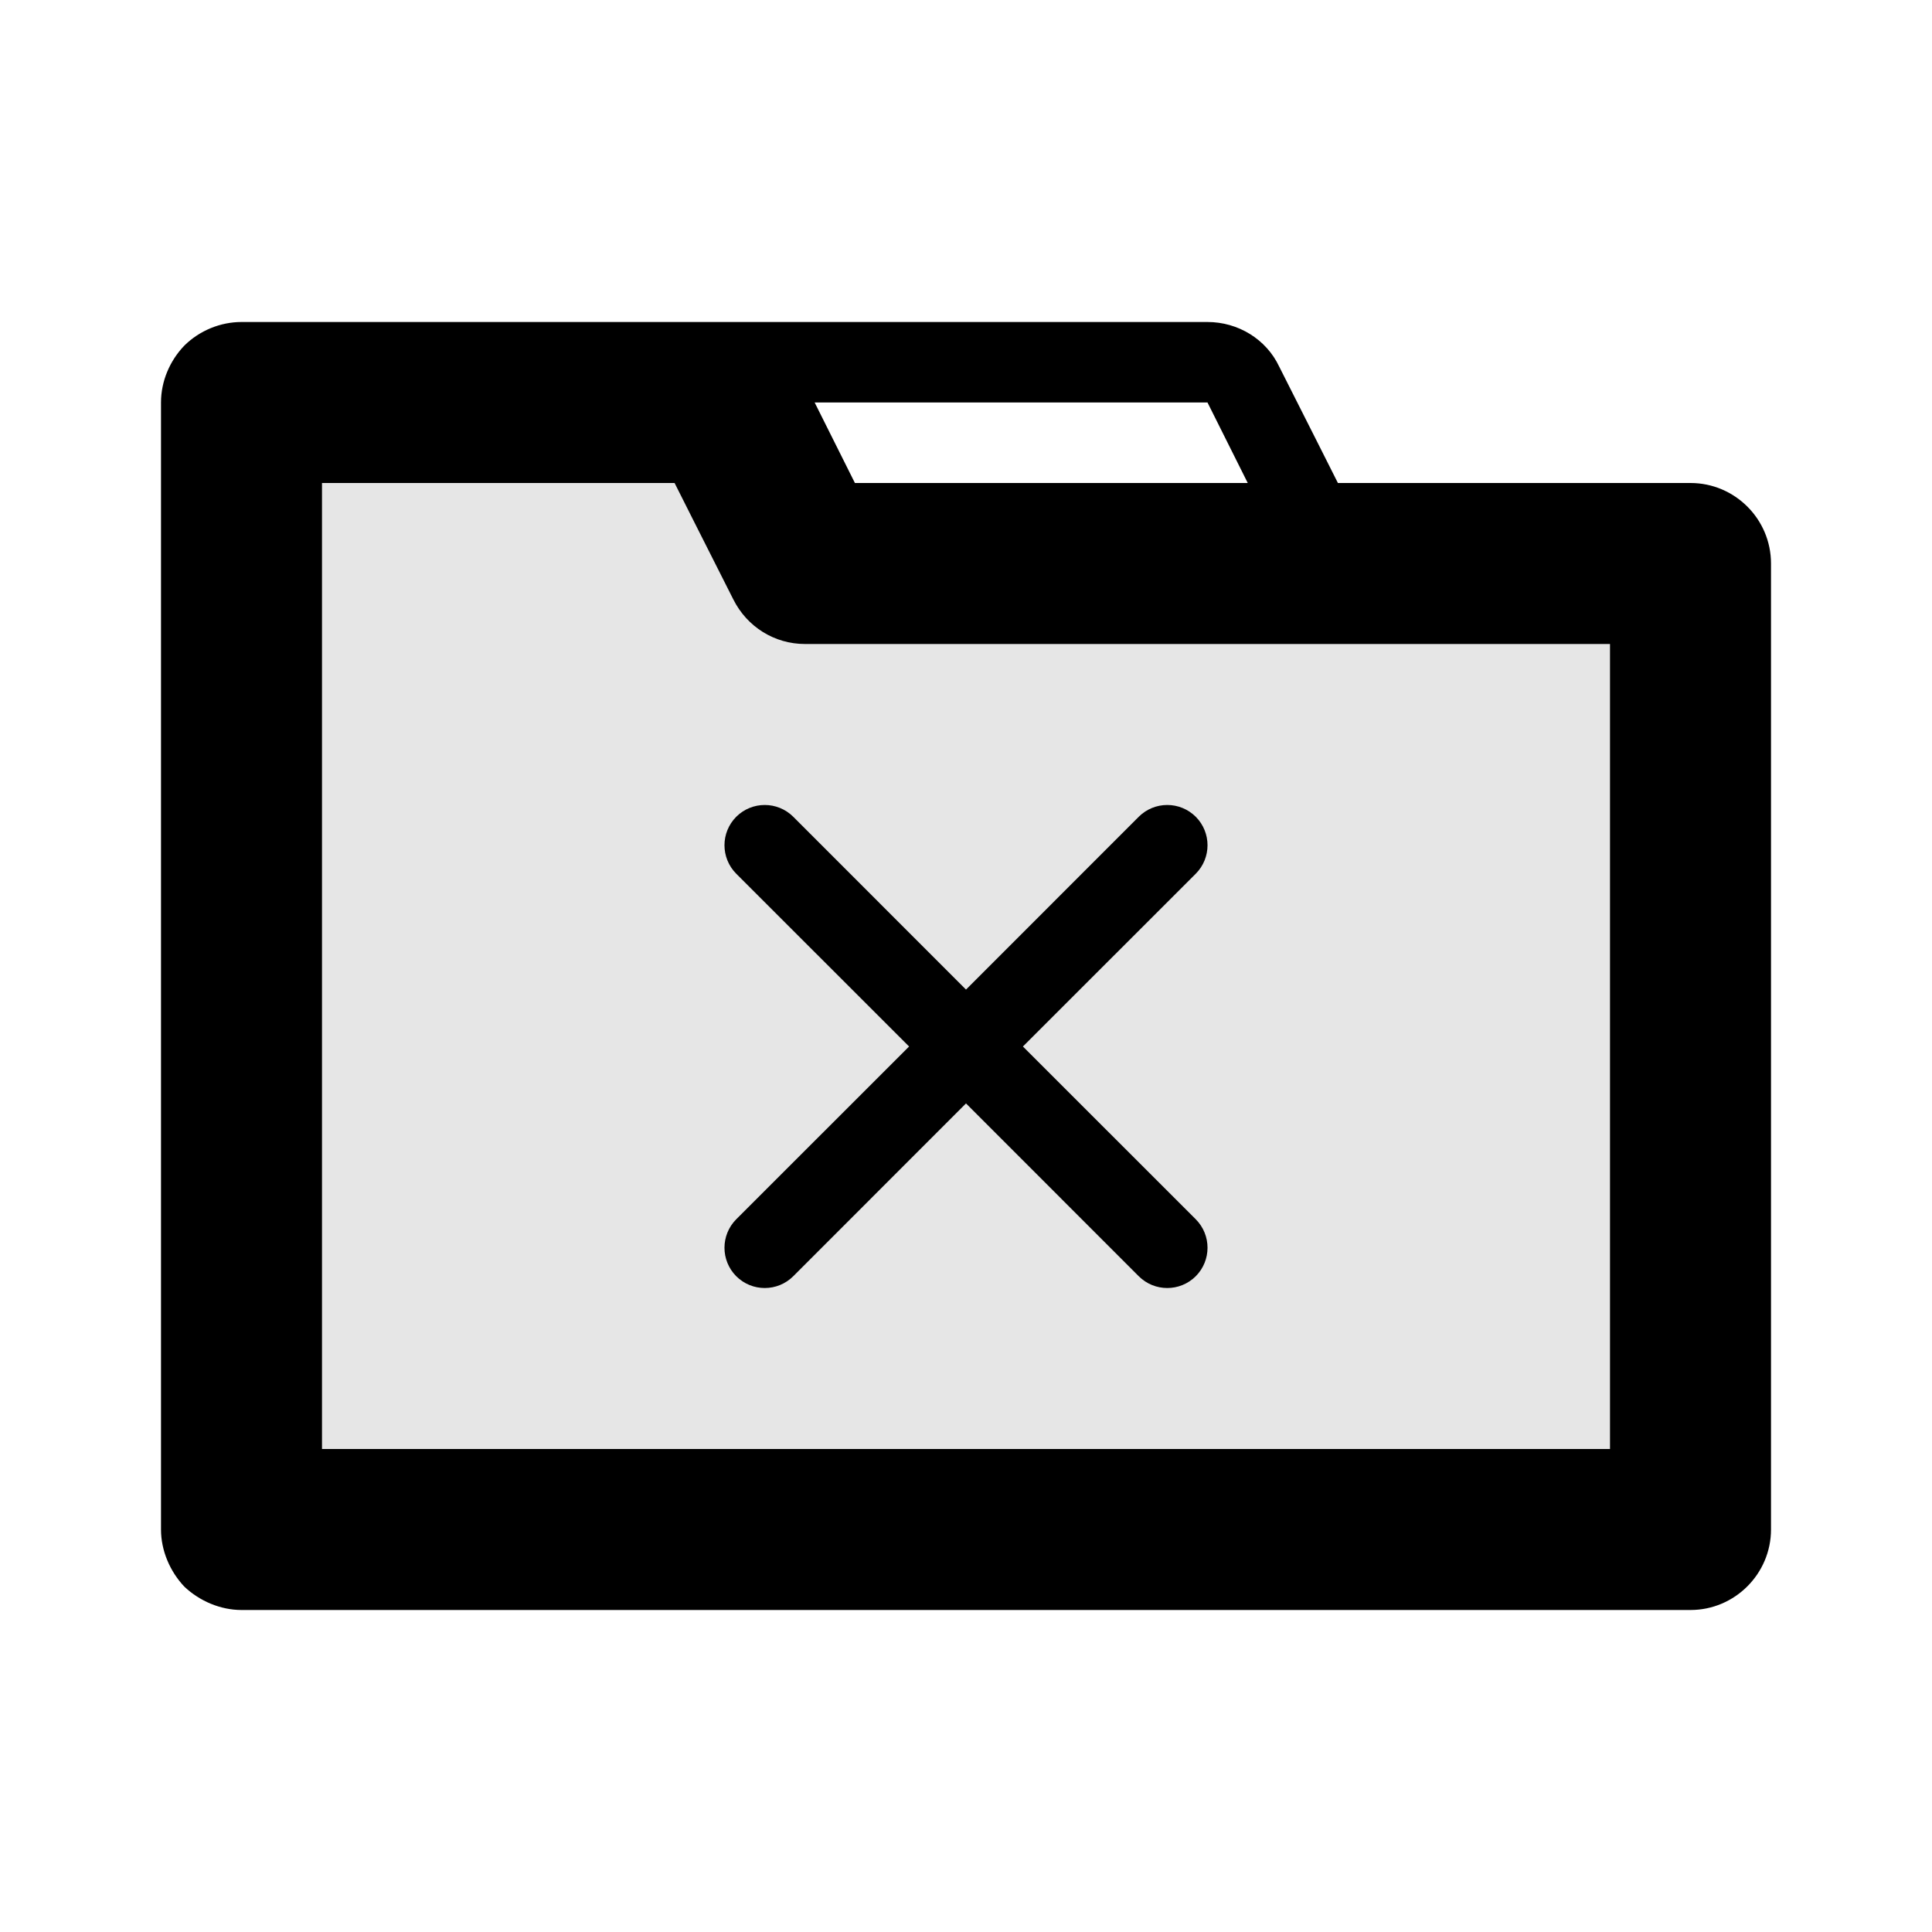 <svg width="24" height="24" viewBox="0 0 24 24" fill="none" xmlns="http://www.w3.org/2000/svg">
<path fill-rule="evenodd" clip-rule="evenodd" d="M2 5C2 4.735 2.11 4.48 2.29 4.293C2.48 4.105 2.74 4 3 4C5.66 4 12.85 4 15 4C15.38 4 15.73 4.214 15.89 4.553C16.19 5.145 16.62 6 16.62 6C16.62 6 19.44 6 21 6C21.55 6 22 6.448 22 7C22 9.577 22 16.42 22 19C22 19.55 21.55 20 21 20C17.59 20 6.41 20 3 20C2.74 20 2.48 19.89 2.29 19.71C2.11 19.52 2 19.26 2 19C2 16.13 2 7.873 2 5ZM10 8C9.62 8 9.28 7.786 9.11 7.447C8.81 6.855 8.38 6 8.38 6H4V18H20V8C20 8 12.27 8 10 8ZM15 5H10.12L10.62 6H15.5L15 5Z" fill="black"/>
<path fill-rule="evenodd" clip-rule="evenodd" d="M9.146 10.146C9.342 9.951 9.658 9.951 9.854 10.146L12 12.293L14.146 10.146C14.342 9.951 14.658 9.951 14.854 10.146C15.049 10.342 15.049 10.658 14.854 10.854L12.707 13L14.854 15.146C15.049 15.342 15.049 15.658 14.854 15.854C14.658 16.049 14.342 16.049 14.146 15.854L12 13.707L9.854 15.854C9.658 16.049 9.342 16.049 9.146 15.854C8.951 15.658 8.951 15.342 9.146 15.146L11.293 13L9.146 10.854C8.951 10.658 8.951 10.342 9.146 10.146Z" fill="black"/>
<path d="M3 5V19H21V7H10L9 5H3Z" fill="black" fill-opacity="0.1"/>
</svg>
